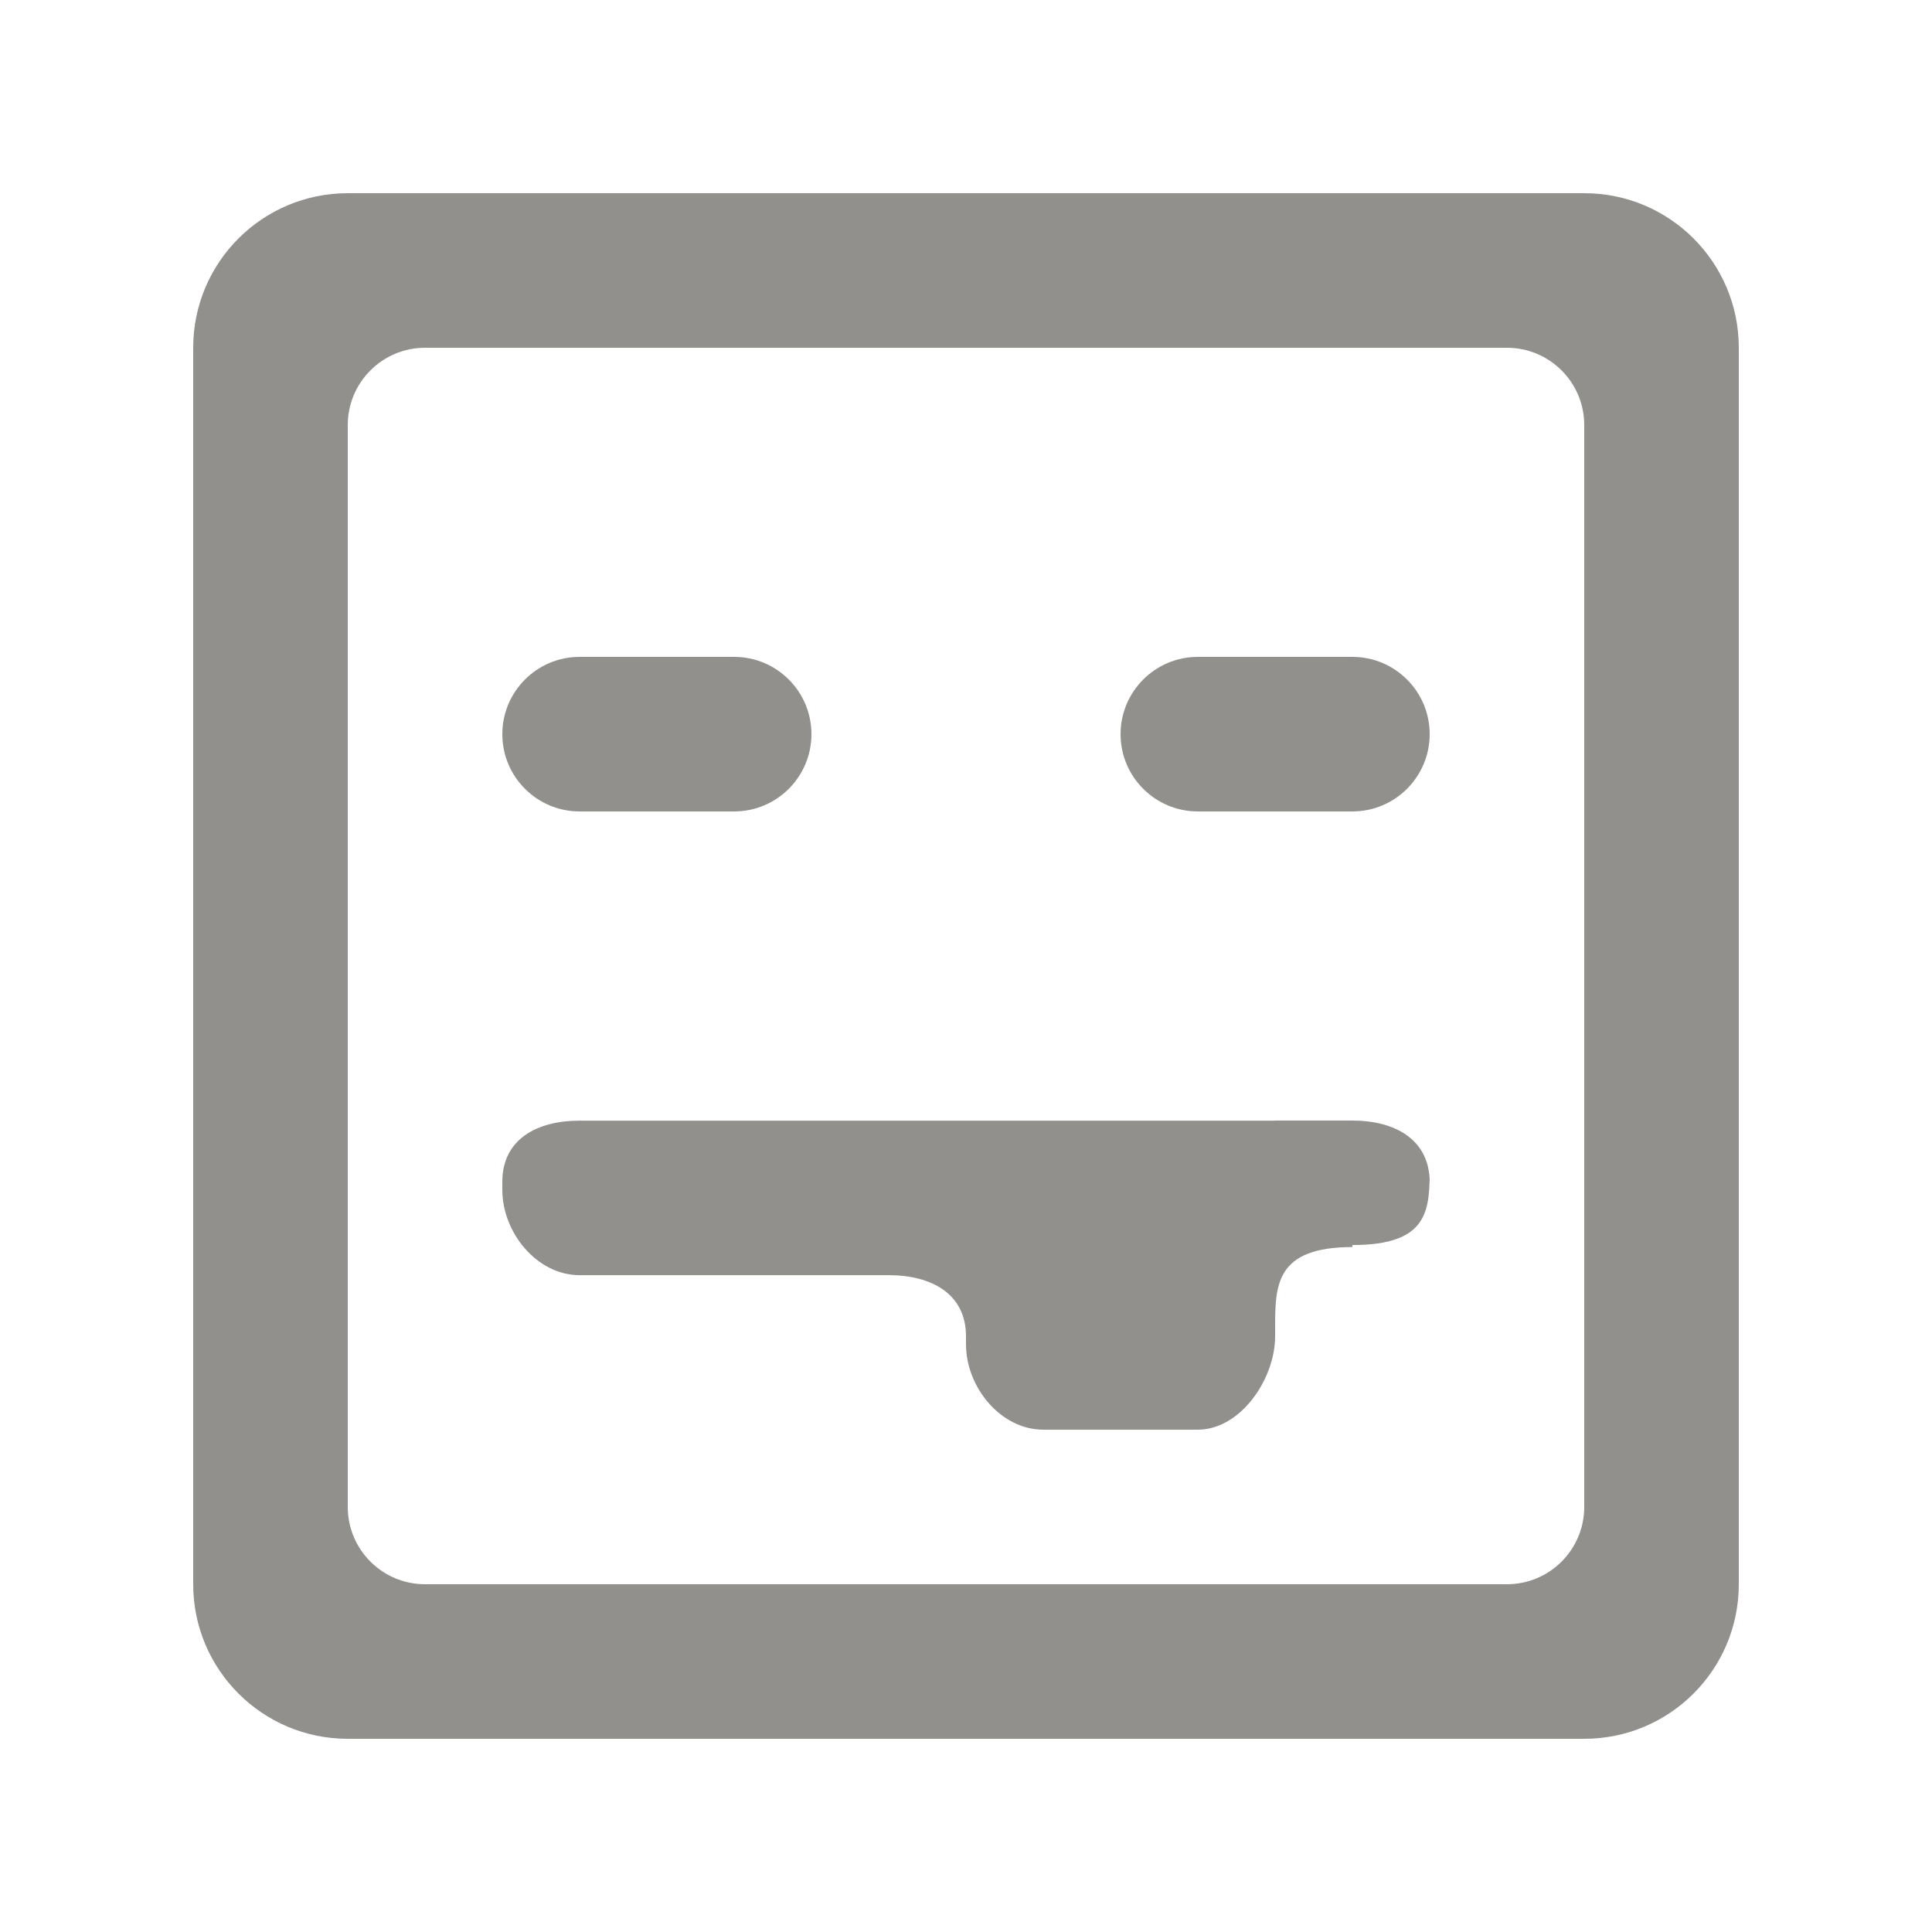 <!-- Generated by IcoMoon.io -->
<svg version="1.1" xmlns="http://www.w3.org/2000/svg" width="40" height="40" viewBox="0 0 40 40">
<title>mp-emoji_tongue_sticking_out-_square_round-1</title>
<path fill="#91908d" d="M26.4 23.2h1.6c0.883 0 1.6 0.395 1.6 1.278v-0.322c0 0.883 0 1.621-1.6 1.621v0.042c-1.6 0-1.6 0.798-1.6 1.683v0.165c0 0.885-0.717 1.933-1.6 1.933h-3.2c-0.883 0-1.6-0.882-1.6-1.766v-0.166c0-0.883-0.717-1.267-1.6-1.267h-6.4c-0.883 0-1.6-0.882-1.6-1.766v-0.166c0-0.883 0.717-1.267 1.6-1.267h14.4zM29.6 15.2c0 0.883-0.717 1.6-1.6 1.6h-3.2c-0.883 0-1.6-0.717-1.6-1.6s0.717-1.6 1.6-1.6h3.2c0.883 0 1.6 0.717 1.6 1.6v0zM16.8 15.2c0 0.883-0.717 1.6-1.6 1.6h-3.2c-0.883 0-1.6-0.717-1.6-1.6s0.717-1.6 1.6-1.6h3.2c0.883 0 1.6 0.717 1.6 1.6v0zM32.8 31.2c0 0.883-0.717 1.6-1.6 1.6h-22.4c-0.883 0-1.6-0.717-1.6-1.6v-22.4c0-0.883 0.717-1.6 1.6-1.6h22.4c0.883 0 1.6 0.717 1.6 1.6v22.4zM36 7.2c0-1.768-1.432-3.2-3.2-3.2h-25.6c-1.768 0-3.2 1.432-3.2 3.2v25.6c0 1.768 1.432 3.2 3.2 3.2h25.6c1.768 0 3.2-1.432 3.2-3.2v-25.6z"></path>
</svg>

